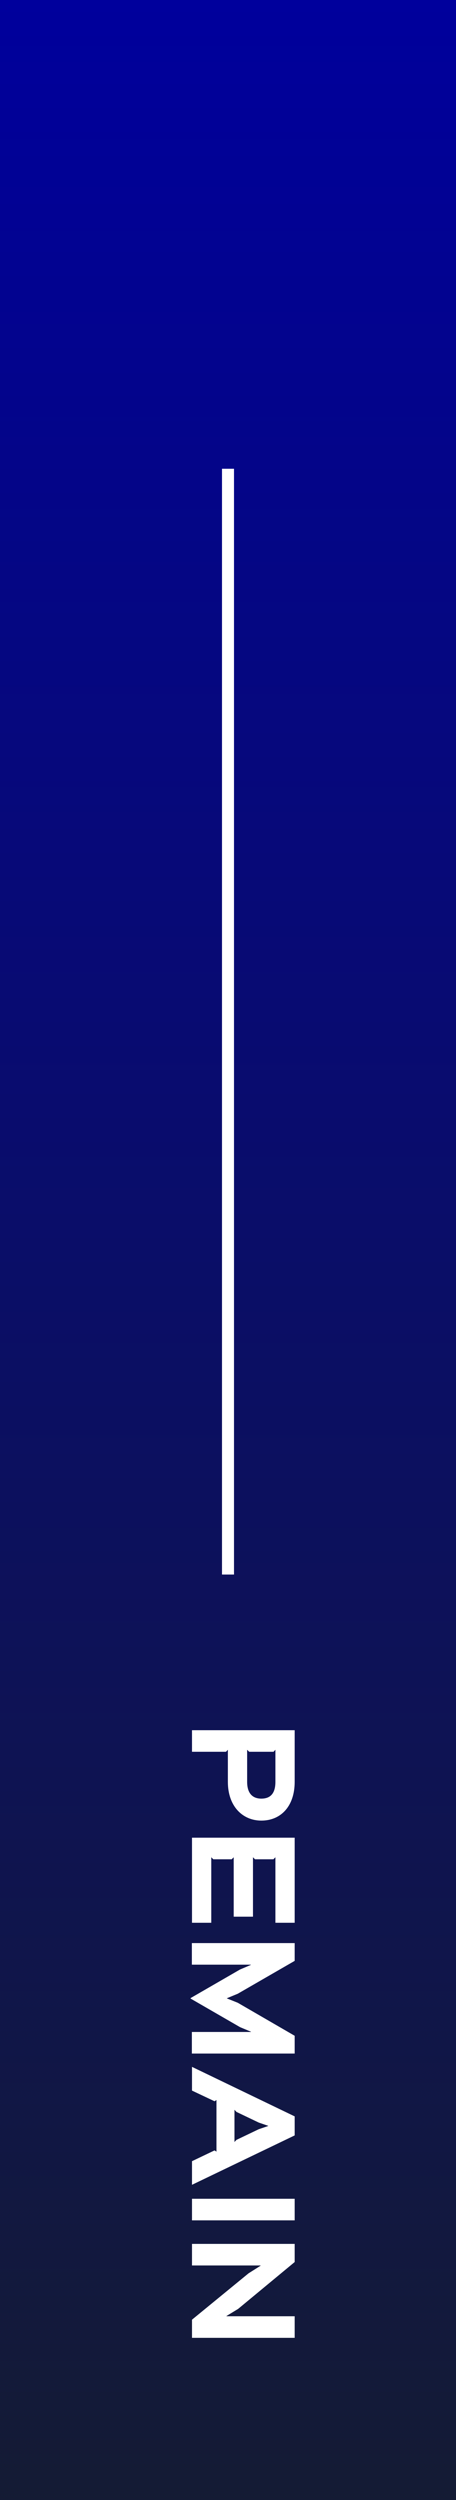 <svg width="38" height="208" viewBox="0 0 38 208" fill="none" xmlns="http://www.w3.org/2000/svg">
<rect x="0" y="0" width="38" height="208" fill="#808080" stroke="none"/>
<rect width="38" height="208" fill="url(#paint0_linear_859_19)"/>
<path d="M19 39V131" stroke="white"/>
<path d="M21.778 149.644C22.496 149.644 22.951 149.253 22.951 148.25L22.951 145.577L22.792 145.746L20.764 145.746L20.595 145.577L20.595 148.25C20.595 149.253 21.091 149.644 21.778 149.644ZM21.778 151.472C20.215 151.472 18.989 150.278 18.989 148.25L18.989 145.577L18.831 145.746L16 145.746L16 143.951L24.556 143.951L24.556 148.25C24.556 150.278 23.405 151.472 21.778 151.472ZM17.606 159.972L16 159.972L16 152.894L24.556 152.894L24.556 159.972L22.951 159.972L22.951 154.521L22.782 154.69L21.25 154.69L21.081 154.521L21.081 159.465L19.475 159.465L19.475 154.521L19.306 154.69L17.775 154.69L17.606 154.521L17.606 159.972ZM24.556 170.853L15.989 170.853L15.989 169.057L20.912 169.057L20.912 169.036L20.003 168.656L15.884 166.279L15.884 166.237L20.003 163.86L20.901 163.48L20.901 163.458L15.989 163.458L15.989 161.663L24.556 161.663L24.556 163.142L19.813 165.877L18.916 166.247L18.916 166.268L19.813 166.627L24.556 169.374L24.556 170.853ZM19.539 175.53L19.539 178.213L19.708 178.034L21.567 177.146L22.349 176.882L22.338 176.861L21.567 176.597L19.708 175.71L19.539 175.53ZM24.556 177.664L16 181.773L16 179.808L17.88 178.91L18.039 179.016L18.039 174.717L17.88 174.823L16 173.935L16 171.96L24.556 176.08L24.556 177.664ZM24.556 184.731L16 184.731L16 182.935L24.556 182.935L24.556 184.731ZM24.556 194.505L16 194.505L16 192.995L20.711 189.139L21.715 188.505L21.715 188.484L16 188.484L16 186.689L24.556 186.689L24.556 188.199L19.845 192.097L18.873 192.689L18.873 192.71L24.556 192.71L24.556 194.505Z" fill="white"/>
<defs>
<linearGradient id="paint0_linear_859_19" x1="19" y1="0" x2="19" y2="208" gradientUnits="userSpaceOnUse">
<stop stop-color="#00009C"/>
<stop offset="1" stop-color="#141B34"/>
</linearGradient>
</defs>
</svg>
